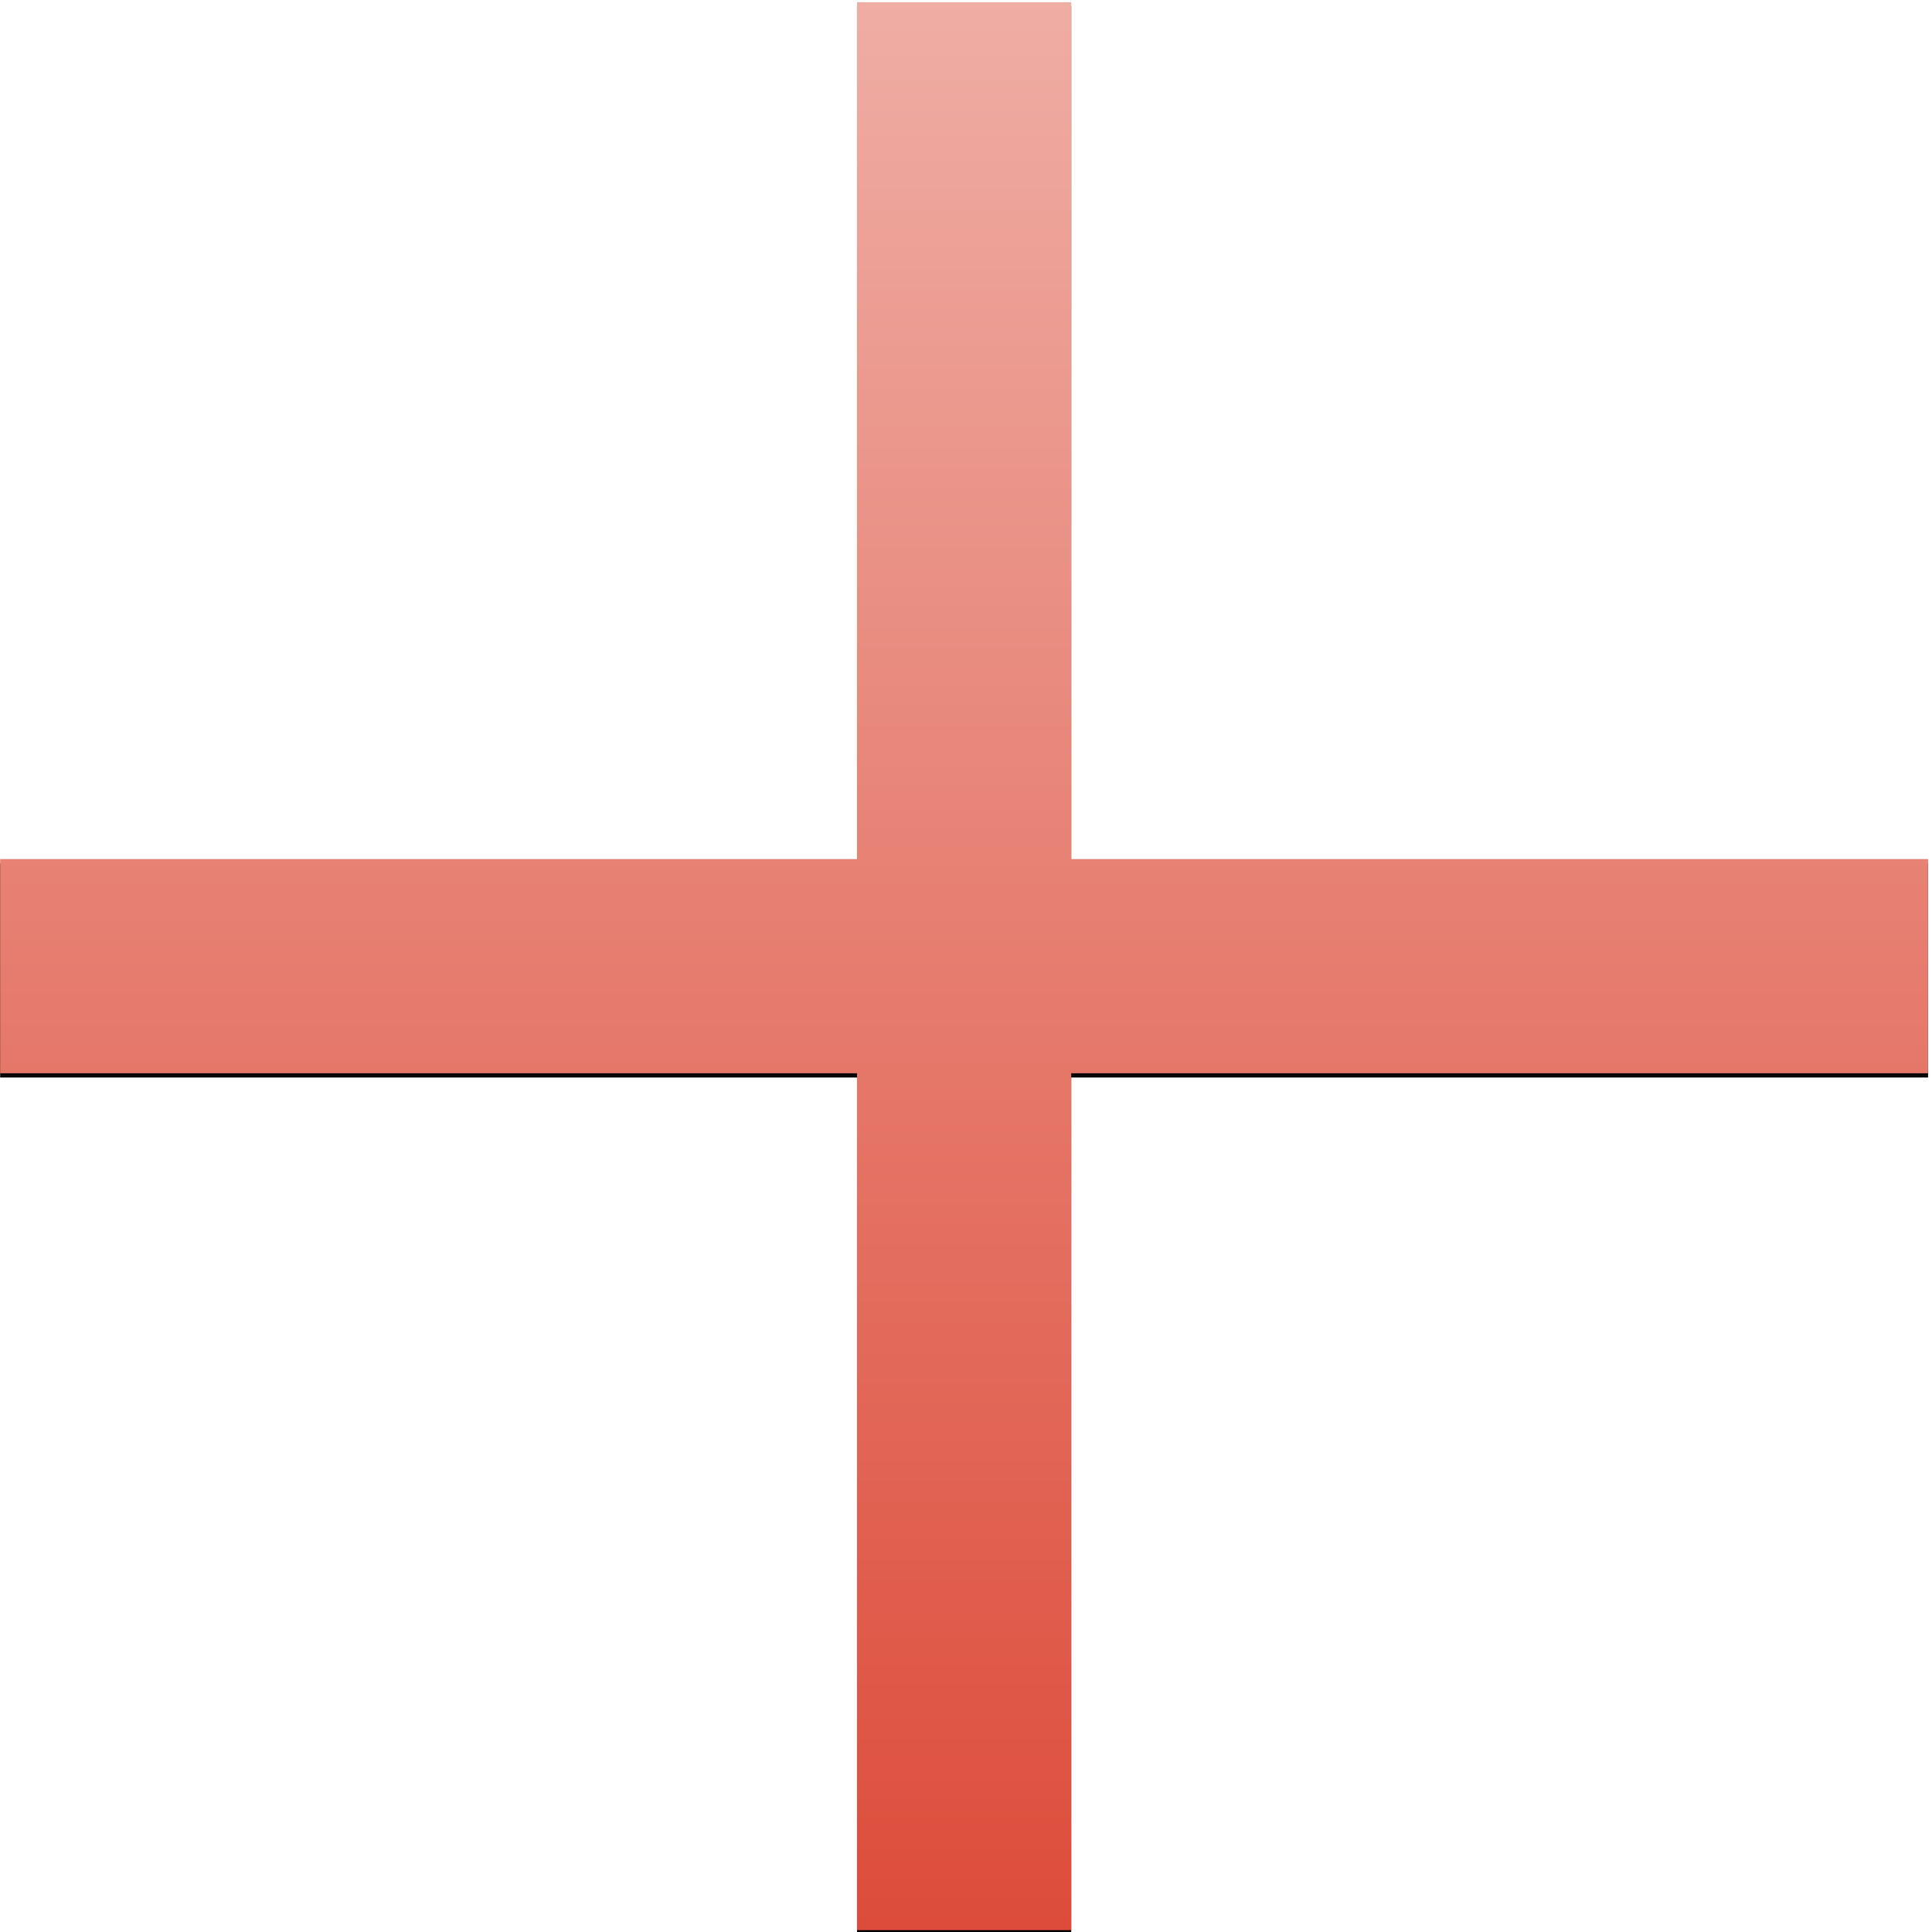 <?xml version="1.0" encoding="UTF-8" standalone="no"?>
<!-- Created with Inkscape (http://www.inkscape.org/) -->

<svg
   xmlns:dc="http://purl.org/dc/elements/1.1/"
   xmlns:cc="http://creativecommons.org/ns#"
   xmlns:rdf="http://www.w3.org/1999/02/22-rdf-syntax-ns#"
   xmlns:svg="http://www.w3.org/2000/svg"
   xmlns="http://www.w3.org/2000/svg"
   xmlns:xlink="http://www.w3.org/1999/xlink"
   xmlns:sodipodi="http://sodipodi.sourceforge.net/DTD/sodipodi-0.dtd"
   xmlns:inkscape="http://www.inkscape.org/namespaces/inkscape"
   width="200"
   height="200"
   id="svg3589"
   version="1.1"
   inkscape:version="0.48.2 r9819"
   sodipodi:docname="Nov dokument 6">
  <defs
     id="defs3591">
    <linearGradient
       inkscape:collect="always"
       xlink:href="#linearGradient280"
       id="linearGradient3556"
       gradientUnits="userSpaceOnUse"
       gradientTransform="matrix(0,-36.206,-36.206,0,106,103.953)"
       spreadMethod="pad"
       x1="0"
       y1="0"
       x2="1"
       y2="0" />
    <linearGradient
       x1="0"
       y1="0"
       x2="1"
       y2="0"
       id="linearGradient280"
       gradientUnits="userSpaceOnUse"
       gradientTransform="matrix(0,-36.206,-36.206,0,106,103.953)"
       spreadMethod="pad">
      <stop
         id="stop282"
         style="stop-color:#efada4;stop-opacity:1;"
         offset="0" />
      <stop
         id="stop284"
         style="stop-color:#dd4b39;stop-opacity:1;"
         offset="1" />
    </linearGradient>
    <linearGradient
       inkscape:collect="always"
       xlink:href="#linearGradient280"
       id="linearGradient3633"
       gradientUnits="userSpaceOnUse"
       gradientTransform="matrix(0,-36.206,-36.206,0,106,103.953)"
       spreadMethod="pad"
       x1="0"
       y1="0"
       x2="1"
       y2="0" />
    <linearGradient
       inkscape:collect="always"
       xlink:href="#linearGradient280"
       id="linearGradient4422"
       gradientUnits="userSpaceOnUse"
       gradientTransform="matrix(0,-36.206,-36.206,0,106,103.953)"
       spreadMethod="pad"
       x1="0"
       y1="0"
       x2="1"
       y2="0" />
  </defs>
  <sodipodi:namedview
     id="base"
     pagecolor="#ffffff"
     bordercolor="#666666"
     borderopacity="1.0"
     inkscape:pageopacity="0.0"
     inkscape:pageshadow="2"
     inkscape:zoom="2.8"
     inkscape:cx="157.77033"
     inkscape:cy="85.650897"
     inkscape:document-units="px"
     inkscape:current-layer="layer1"
     showgrid="false"
     inkscape:window-width="1869"
     inkscape:window-height="1145"
     inkscape:window-x="48"
     inkscape:window-y="32"
     inkscape:window-maximized="1" />
  <g
     inkscape:label="Layer 1"
     inkscape:groupmode="layer"
     id="layer1"
     transform="translate(0,-852.362)">
    <g
       id="g3635"
       transform="matrix(4.435,0,0,4.435,-305.461,-3215.635)">
      <g
         transform="matrix(1.25,0,0,-1.25,113.879,937.399)"
         id="g264">
        <path
           d="m 0,0 -16,0 0,16 -4,0 0,-16 -16,0 0,-4 16,0 0,-16 4,0 0,16 16,0 0,4 z"
           id="path266"
           style="fill:#000000;fill-opacity:1;fill-rule:nonzero;stroke:none"
           inkscape:connector-curvature="0" />
      </g>
      <g
         transform="matrix(1.25,0,0,-1.25,-41.121,1047.3)"
         id="g268">
        <g
           id="g270">
          <g
             id="g276">
            <g
               id="g278">
              <path
                 d="m 104,104 0,-16 -16,0 0,-4 16,0 0,-16 4,0 0,16 16,0 0,4 -16,0 0,16 -4,0 z"
                 id="path286"
                 style="fill:url(#linearGradient4422);stroke:none"
                 inkscape:connector-curvature="0" />
            </g>
          </g>
        </g>
      </g>
    </g>
  </g>
</svg>
